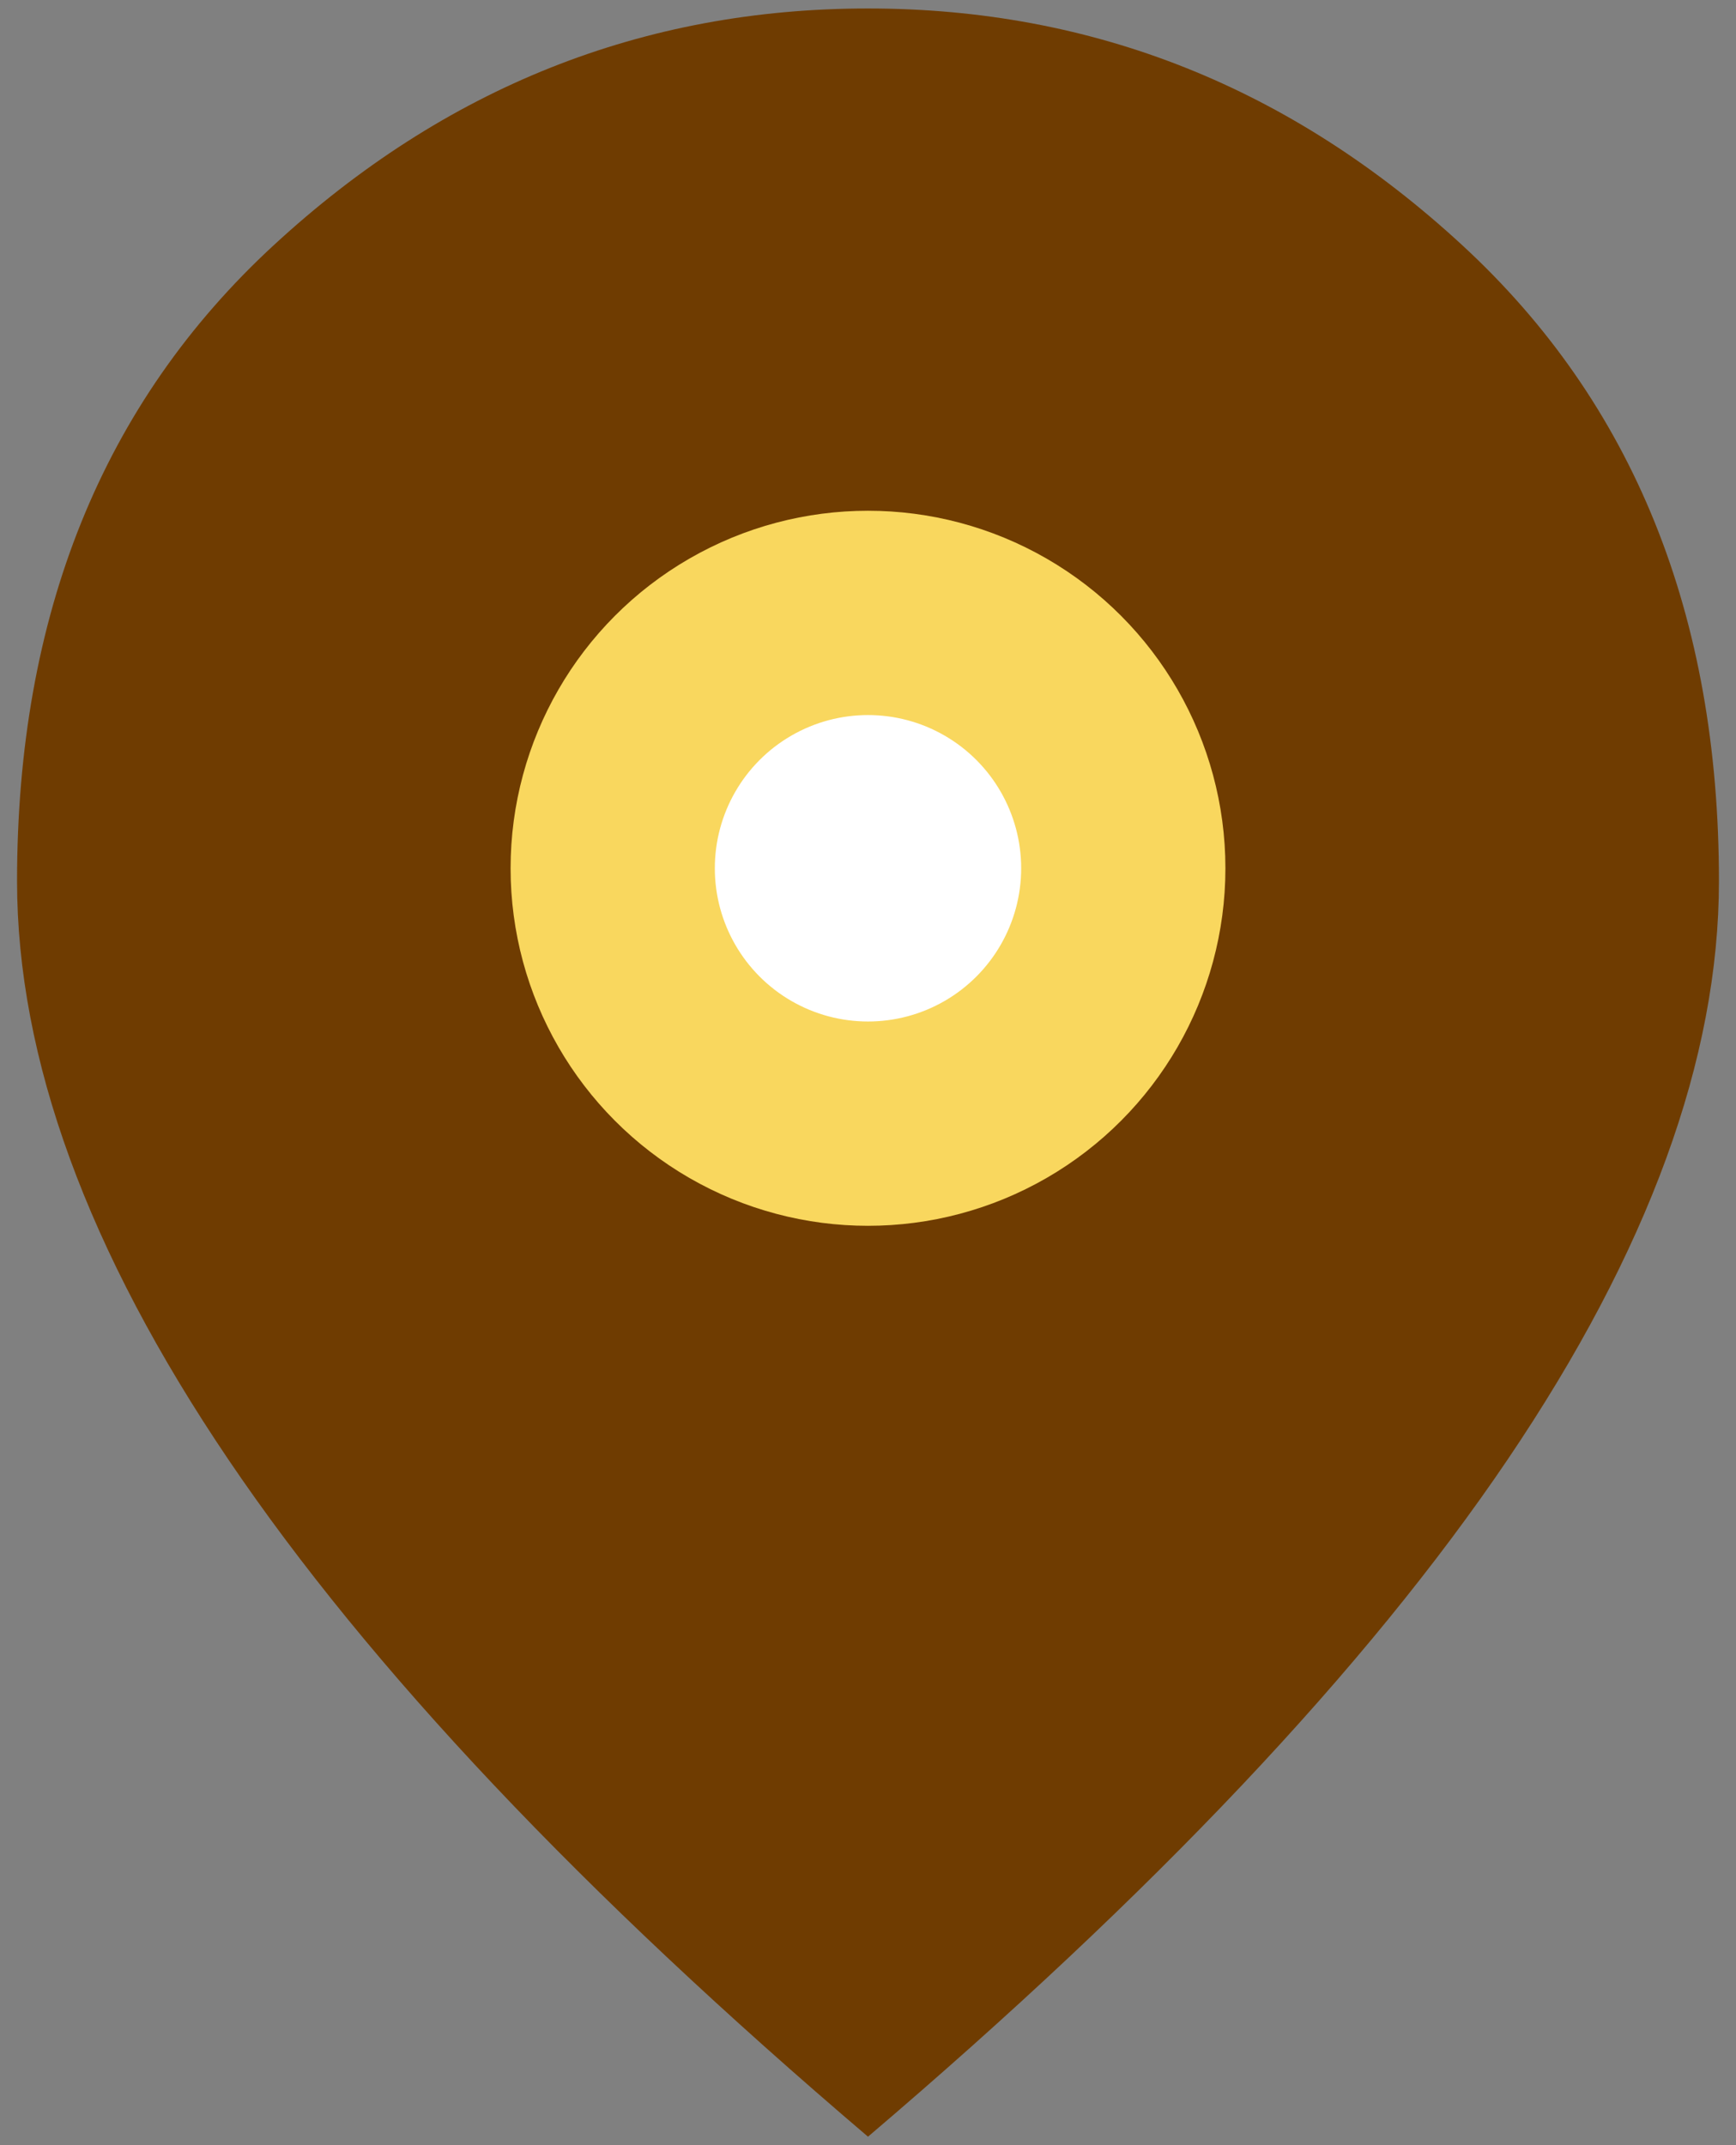 <svg width="17" height="21" viewBox="0 0 17 21" fill="none" xmlns="http://www.w3.org/2000/svg">
<rect x="0" y="0" width="17" height="21" fill="#808080" stroke="none"/>
<path d="M8.5 10.24C9.003 10.24 9.433 10.062 9.789 9.706C10.145 9.35 10.323 8.92 10.323 8.417C10.323 7.913 10.145 7.484 9.789 7.128C9.433 6.772 9.003 6.594 8.5 6.594C7.997 6.594 7.567 6.772 7.211 7.128C6.855 7.484 6.677 7.913 6.677 8.417C6.677 8.92 6.855 9.35 7.211 9.706C7.567 10.062 7.997 10.24 8.5 10.24ZM8.5 20.917C5.705 18.538 3.617 16.329 2.237 14.289C0.857 12.249 0.167 10.361 0.167 8.625C0.167 6.021 1.004 3.946 2.68 2.401C4.355 0.856 6.295 0.083 8.5 0.083C10.705 0.083 12.645 0.856 14.32 2.401C15.996 3.946 16.833 6.021 16.833 8.625C16.833 10.361 16.143 12.249 14.763 14.289C13.383 16.329 11.295 18.538 8.5 20.917Z" fill="#6F3C01"/>
<circle cx="8.5" cy="8.5" r="2.5" fill="white" stroke="#F9D75E" stroke-width="2"/>
</svg>
